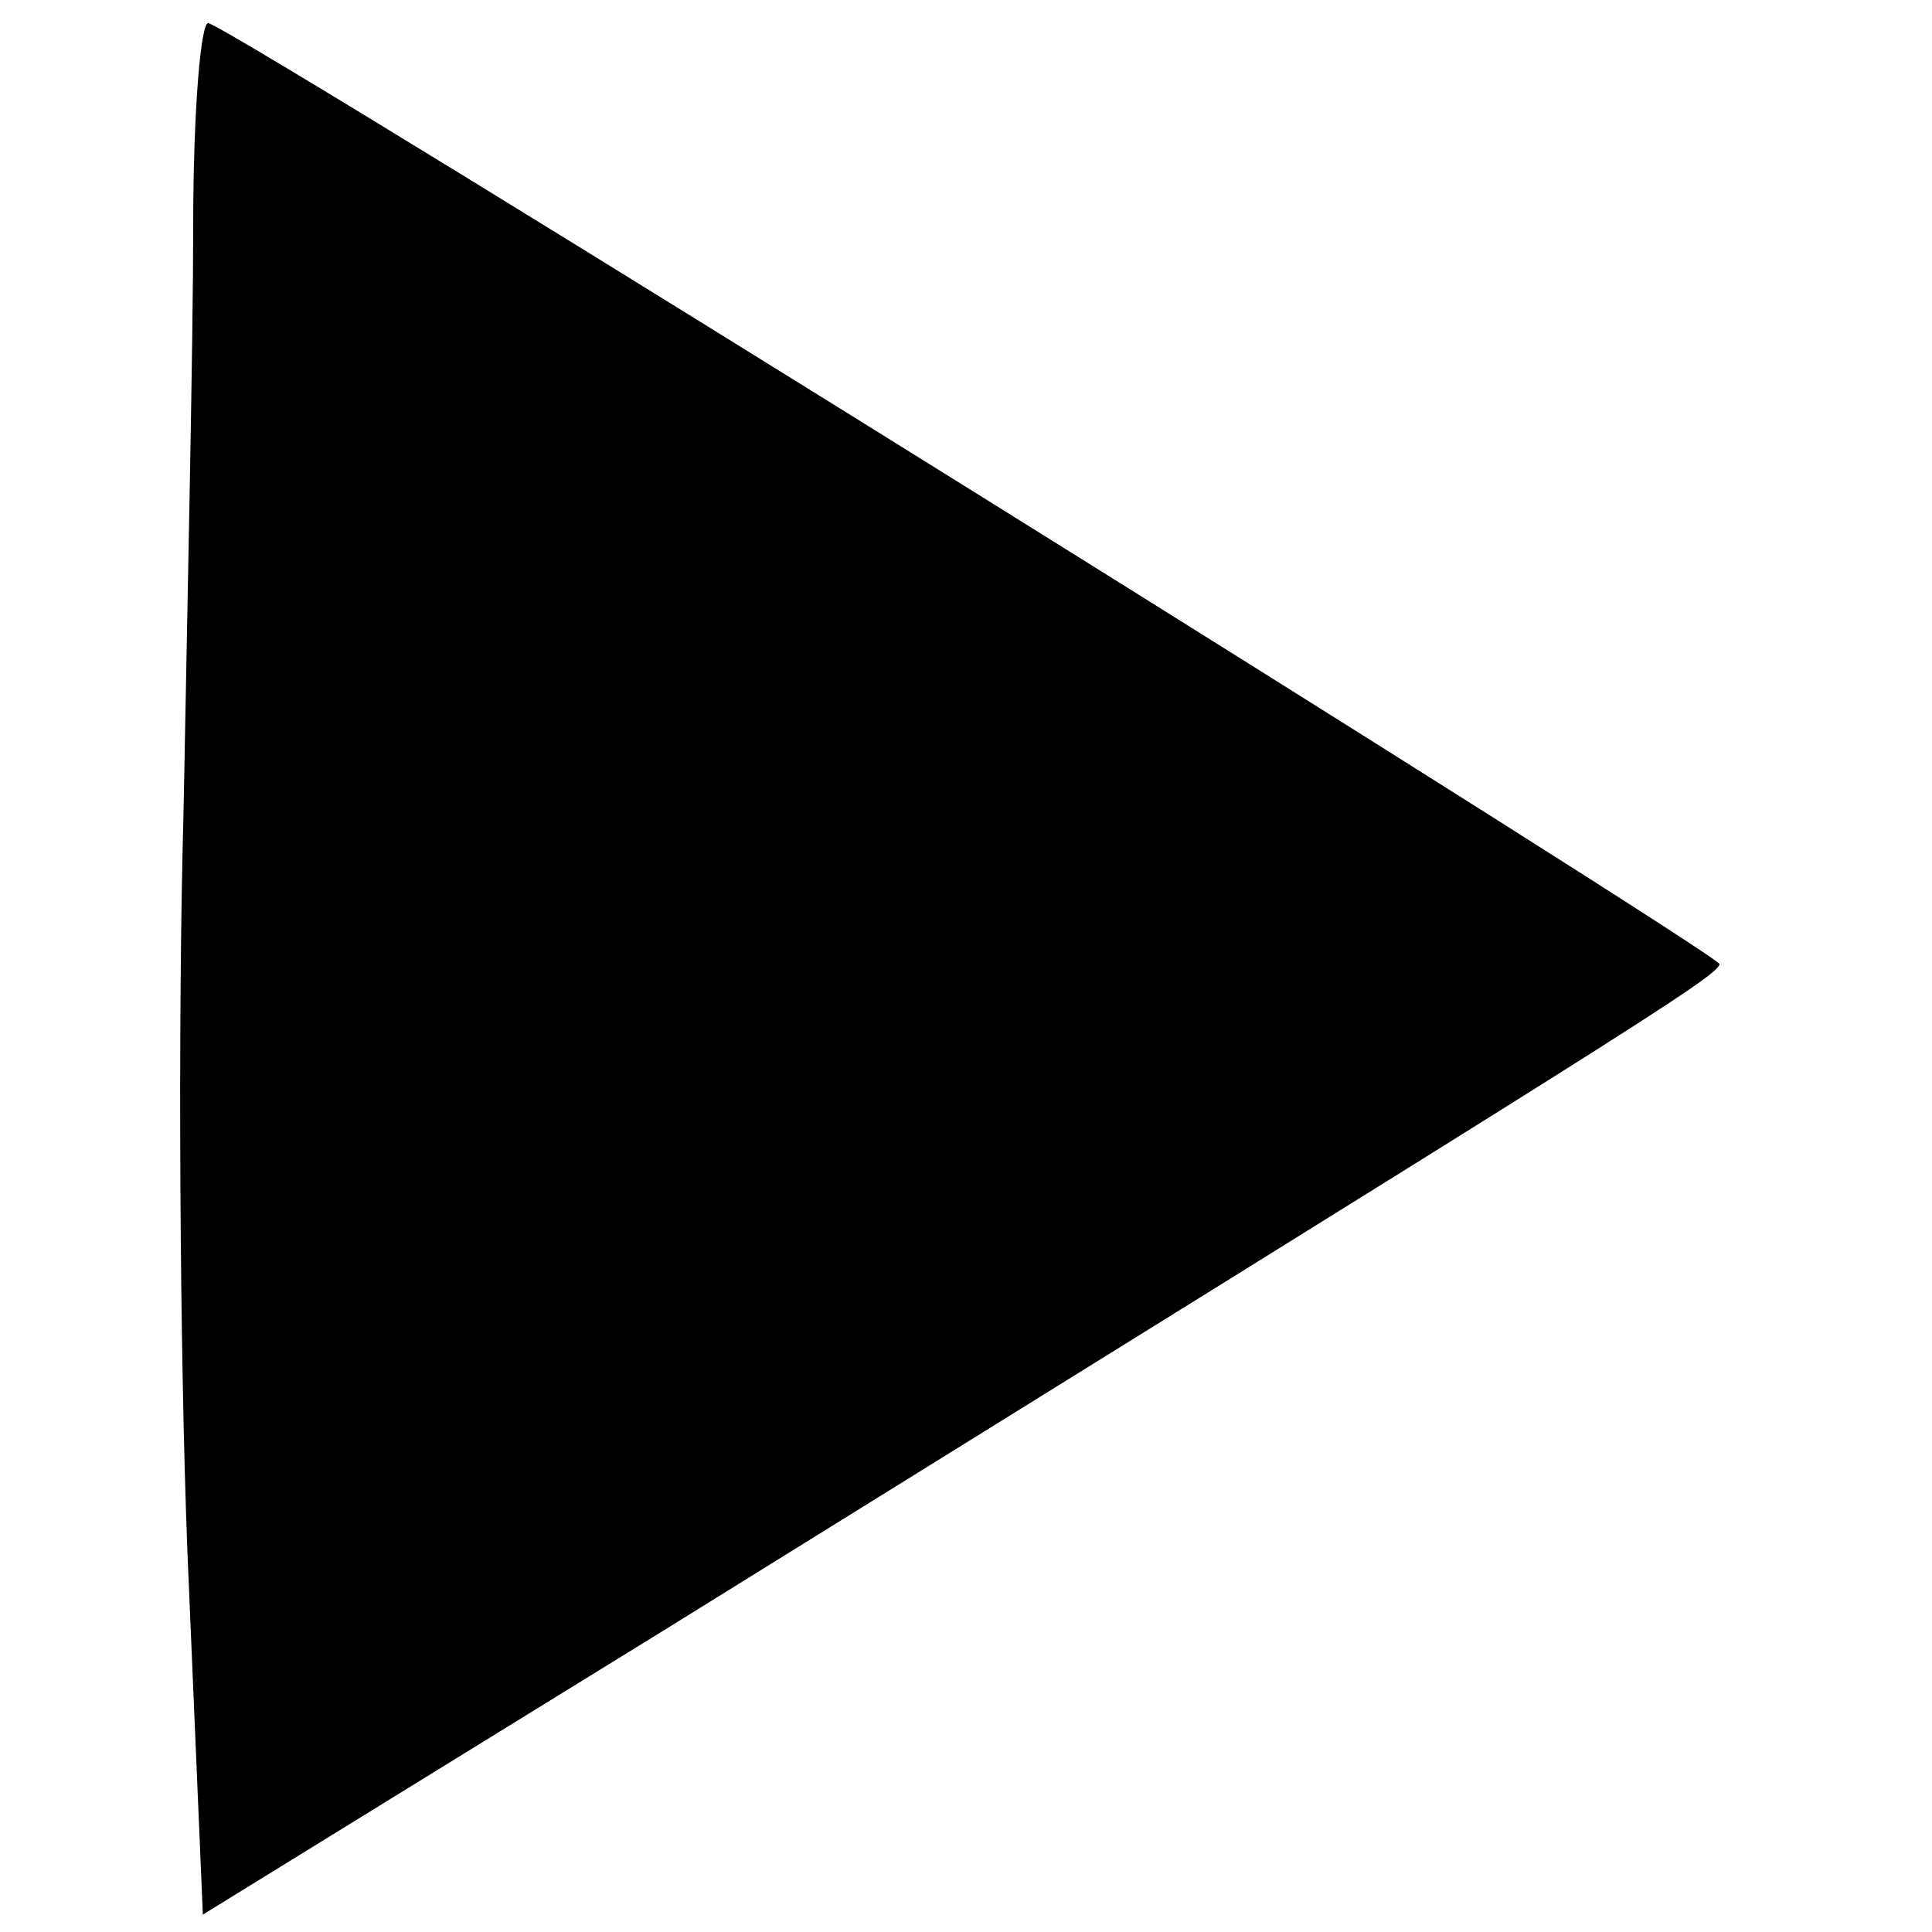 <?xml version="1.0" standalone="no"?>
<!DOCTYPE svg PUBLIC "-//W3C//DTD SVG 20010904//EN"
 "http://www.w3.org/TR/2001/REC-SVG-20010904/DTD/svg10.dtd">
<svg version="1.0" xmlns="http://www.w3.org/2000/svg"
 width="100pt" height="100pt" viewBox="0 0 100 100"
 preserveAspectRatio="xMidYMid meet">

<g transform="translate(0,100) scale(0.1,-0.1)"
fill="#000000" stroke="none">
<path d="M100 883 c0 -59 -3 -196 -5 -303 -3 -107 -2 -280 2 -383 l8 -188 240
148 c493 306 545 338 545 344 0 5 -758 478 -782 487 -4 2 -8 -45 -8 -105z"/>
</g>
</svg>
